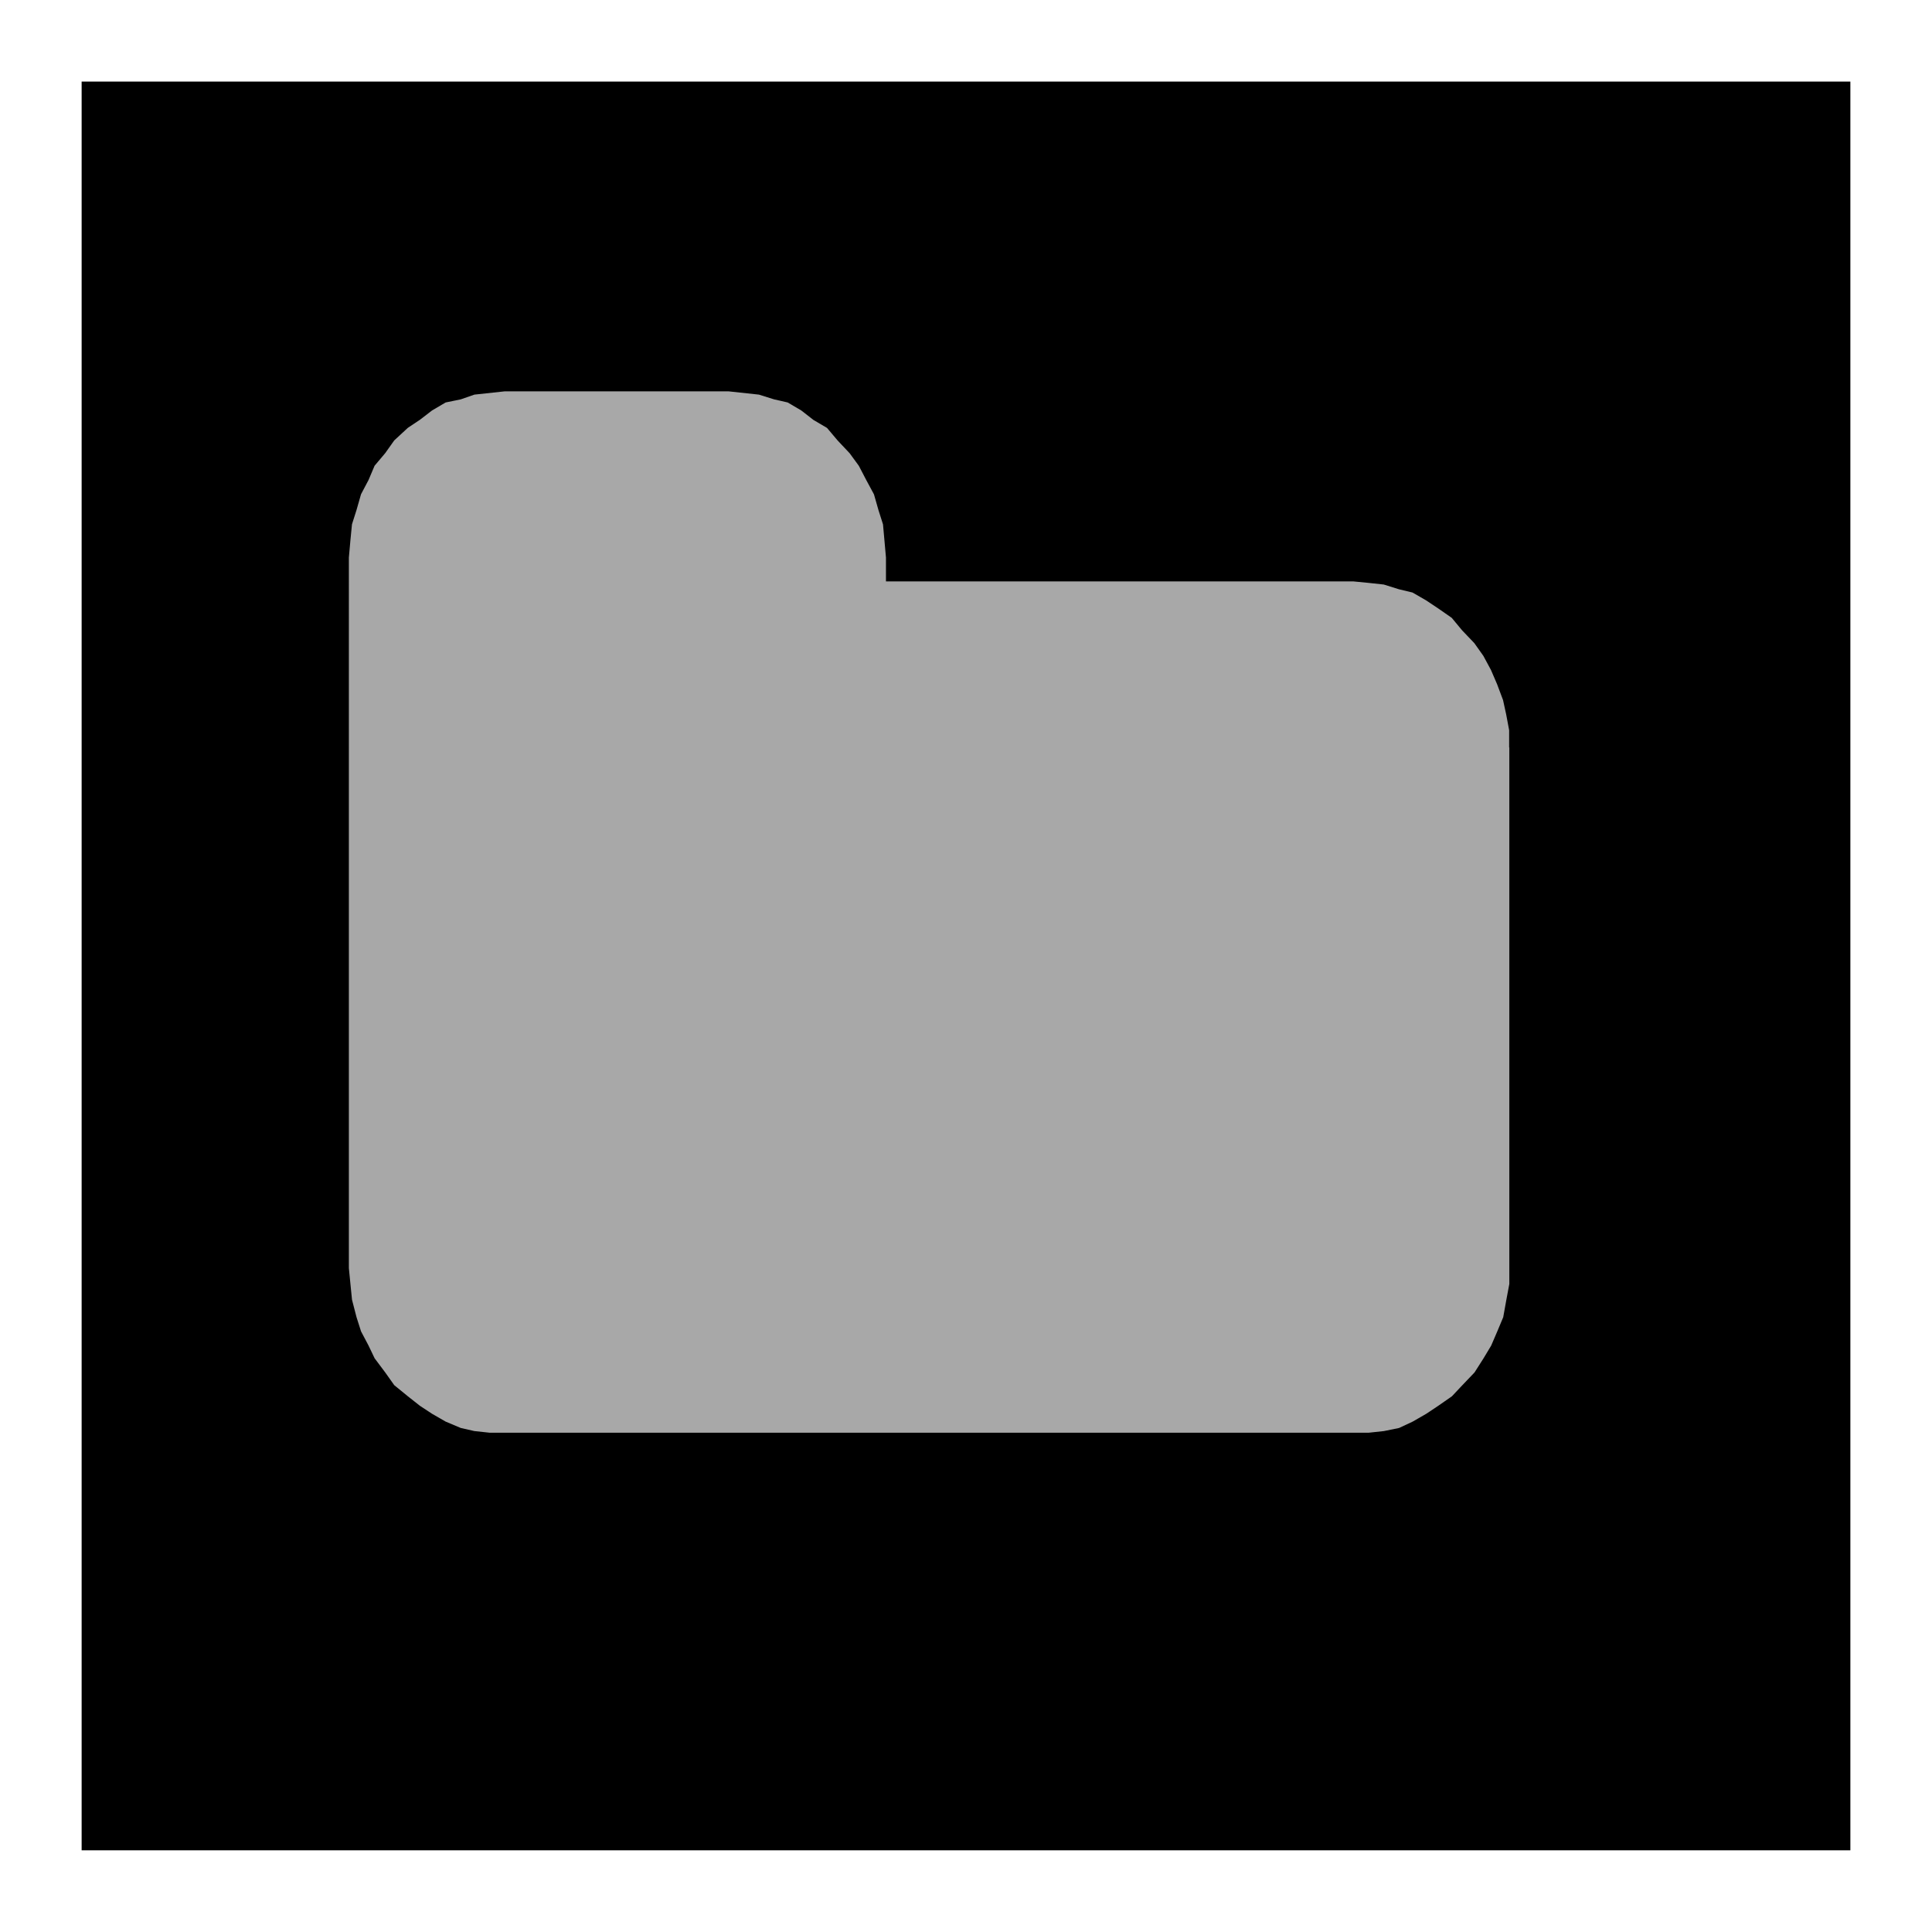 <svg xmlns="http://www.w3.org/2000/svg" xmlns:xlink="http://www.w3.org/1999/xlink" width="71" height="71" viewBox="0 0 71 71">
  <defs>
    <filter id="Rectangle_2113" x="0" y="0" width="71" height="71" filterUnits="userSpaceOnUse">
      <feOffset dx="2" dy="2" input="SourceAlpha"/>
      <feGaussianBlur stdDeviation="1" result="blur"/>
      <feFlood flood-opacity="0.38"/>
      <feComposite operator="in" in2="blur"/>
      <feComposite in="SourceGraphic"/>
    </filter>
  </defs>
  <g id="folder_logo" data-name="folder logo" transform="translate(-1313 -119.512)">
    <g transform="matrix(1, 0, 0, 1, 1313, 119.51)" filter="url(#Rectangle_2113)">
      <rect id="Rectangle_2113-2" data-name="Rectangle 2113" width="65" height="65" transform="translate(1 1)"/>
    </g>
    <g id="open_dark" transform="translate(1323.849 129.352)">
      <rect id="iconBase" width="47.273" height="47.273" fill="none"/>
      <path id="folder_closed" d="M54.389,64.982V84.7l-.109.581-.115.641-.218.521-.224.521-.281.468-.332.521-.447.468-.384.408-.5.348-.441.294-.5.288-.5.234-.556.114-.556.06H16.911l-.556-.06-.5-.114-.556-.234-.5-.288-.447-.294-.441-.348-.5-.408-.332-.468-.39-.521-.224-.468-.275-.521-.166-.521-.166-.641L11.8,84.7l-.057-.581V58.005l.057-.641.057-.581.166-.522.166-.581.275-.521.224-.528.39-.462.332-.468.5-.462.441-.294L14.8,52.6l.5-.294.556-.114.5-.174.556-.06.556-.06H25.7l.556.06.556.06.556.174.5.114.5.294.447.348.5.294.39.462.441.468.338.462.275.528.281.521.166.581.166.522.052.581.057.641v.875H48.663l.556.054.556.06.556.174.5.12.5.288.441.294.5.348.384.462.447.468.332.468.281.522.224.521.218.581.115.527.109.581v.635Z" transform="translate(-9.771 -47.356)" fill="#a8a8a8" fill-rule="evenodd"/>
    </g>
  </g>
</svg>
